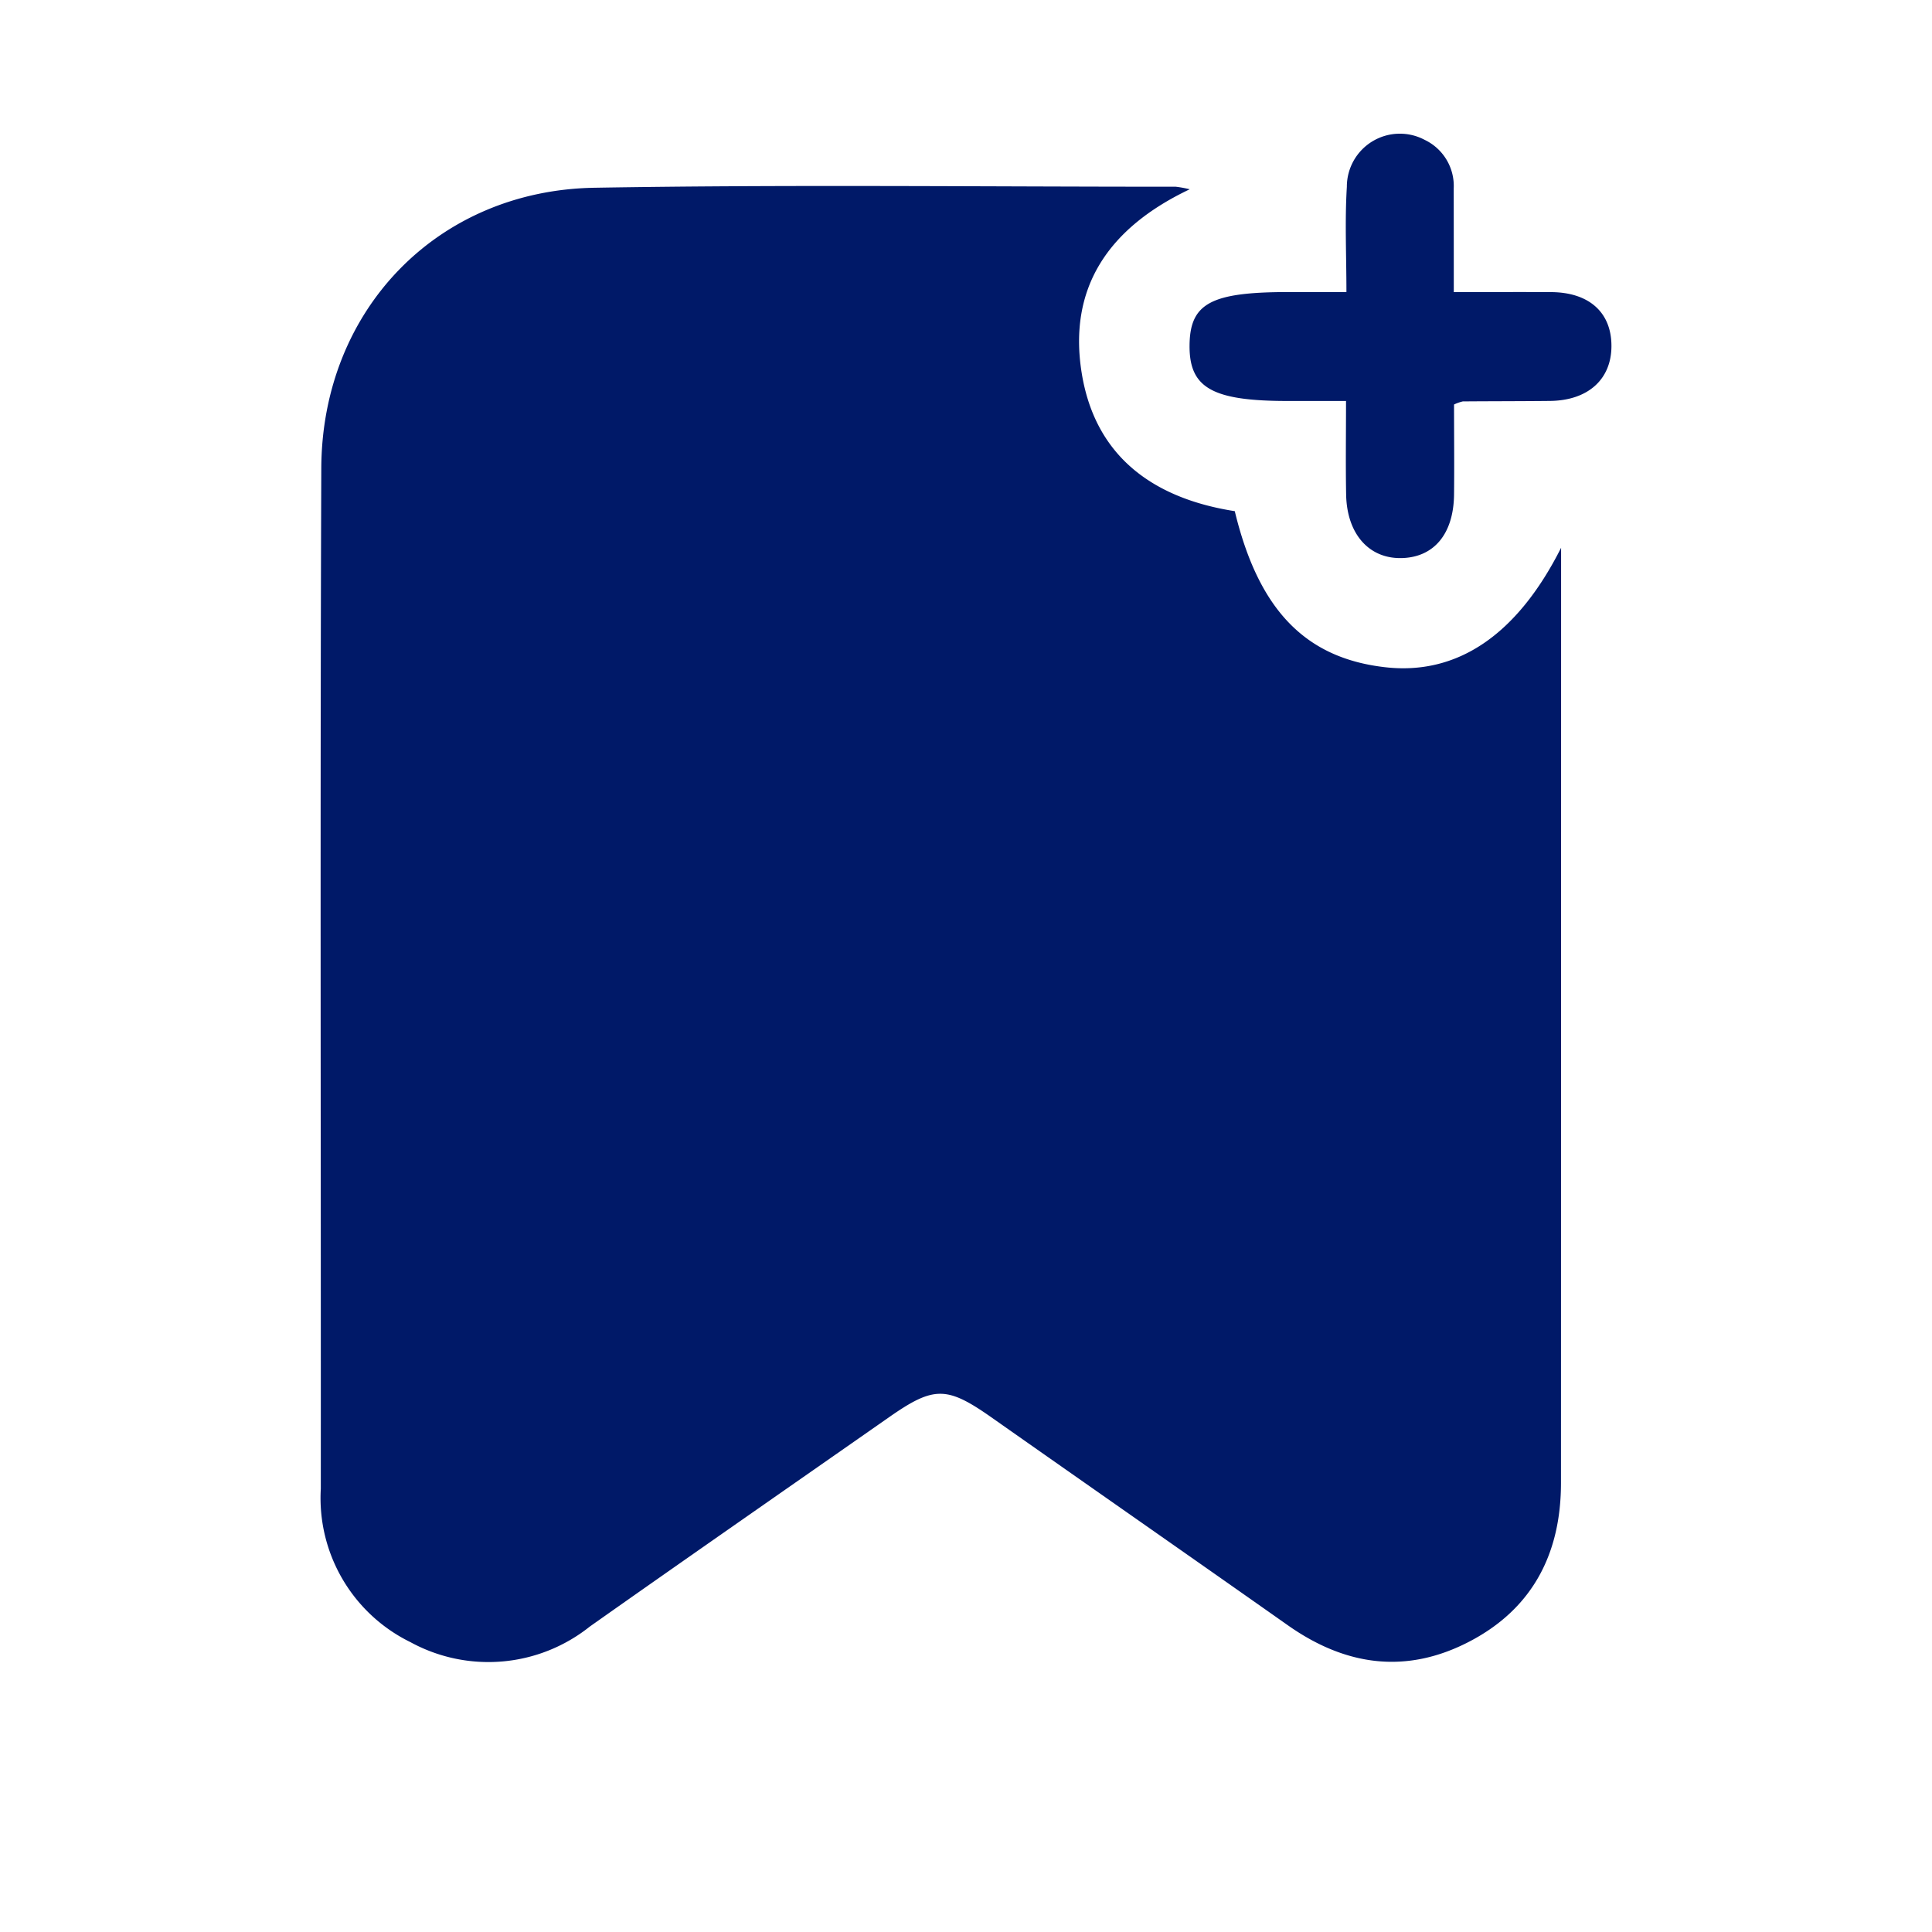 <svg xmlns="http://www.w3.org/2000/svg" width="100" height="100" viewBox="0 0 100 100">
  <g id="saved-files" transform="translate(6137 3259)">
    <g id="Rectangle_12142" data-name="Rectangle 12142" transform="translate(-6137 -3259)" fill="#fff" stroke="#707070" stroke-width="1" opacity="0">
      <rect width="100" height="100" stroke="none"/>
      <rect x="0.5" y="0.5" width="99" height="99" fill="none"/>
    </g>
    <g id="Group_62891" data-name="Group 62891" transform="translate(-6152.537 -3261.524)">
      <path id="Path_70764" data-name="Path 70764" d="M77.117,19.2c-4.231,2.008-6.294,5.116-5.593,9.5.7,4.369,3.752,6.509,7.925,7.161,1.234,5.12,3.662,7.617,7.807,8.08,3.672.41,6.781-1.619,9.083-6.185v1.517q0,23.442-.006,46.885c0,3.62-1.443,6.489-4.727,8.205S85.181,95.63,82.2,93.53c-5.112-3.6-10.241-7.175-15.355-10.77-2.3-1.613-2.969-1.626-5.294,0-5.163,3.608-10.335,7.2-15.484,10.832a8.416,8.416,0,0,1-9.286.808,8.3,8.3,0,0,1-4.639-7.941c.009-17.605-.04-35.211.025-52.816.03-8.189,6-14.384,14.139-14.522,10.028-.17,20.06-.051,30.091-.053A5.834,5.834,0,0,1,77.117,19.2Z" transform="translate(0 -6.879)" fill="#001968"/>
      <path id="Path_70765" data-name="Path 70765" d="M205.071,17.644c1.857,0,3.452-.009,5.048,0,1.974.014,3.129,1.07,3.112,2.823-.016,1.709-1.23,2.788-3.179,2.809-1.5.016-3.009.013-4.514.025a2.224,2.224,0,0,0-.454.16c0,1.511.018,3.1,0,4.681-.029,2.023-1.043,3.228-2.71,3.268-1.691.041-2.837-1.247-2.875-3.285-.029-1.544-.006-3.089-.006-4.846H196.48c-3.9,0-5.1-.673-5.086-2.864s1.1-2.774,5.128-2.774h2.992c0-1.9-.087-3.681.022-5.45a2.743,2.743,0,0,1,4.031-2.426,2.641,2.641,0,0,1,1.5,2.514C205.069,14.01,205.071,15.74,205.071,17.644Z" transform="translate(-114.286 0)" fill="#001968"/>
    </g>
  </g>
</svg>
